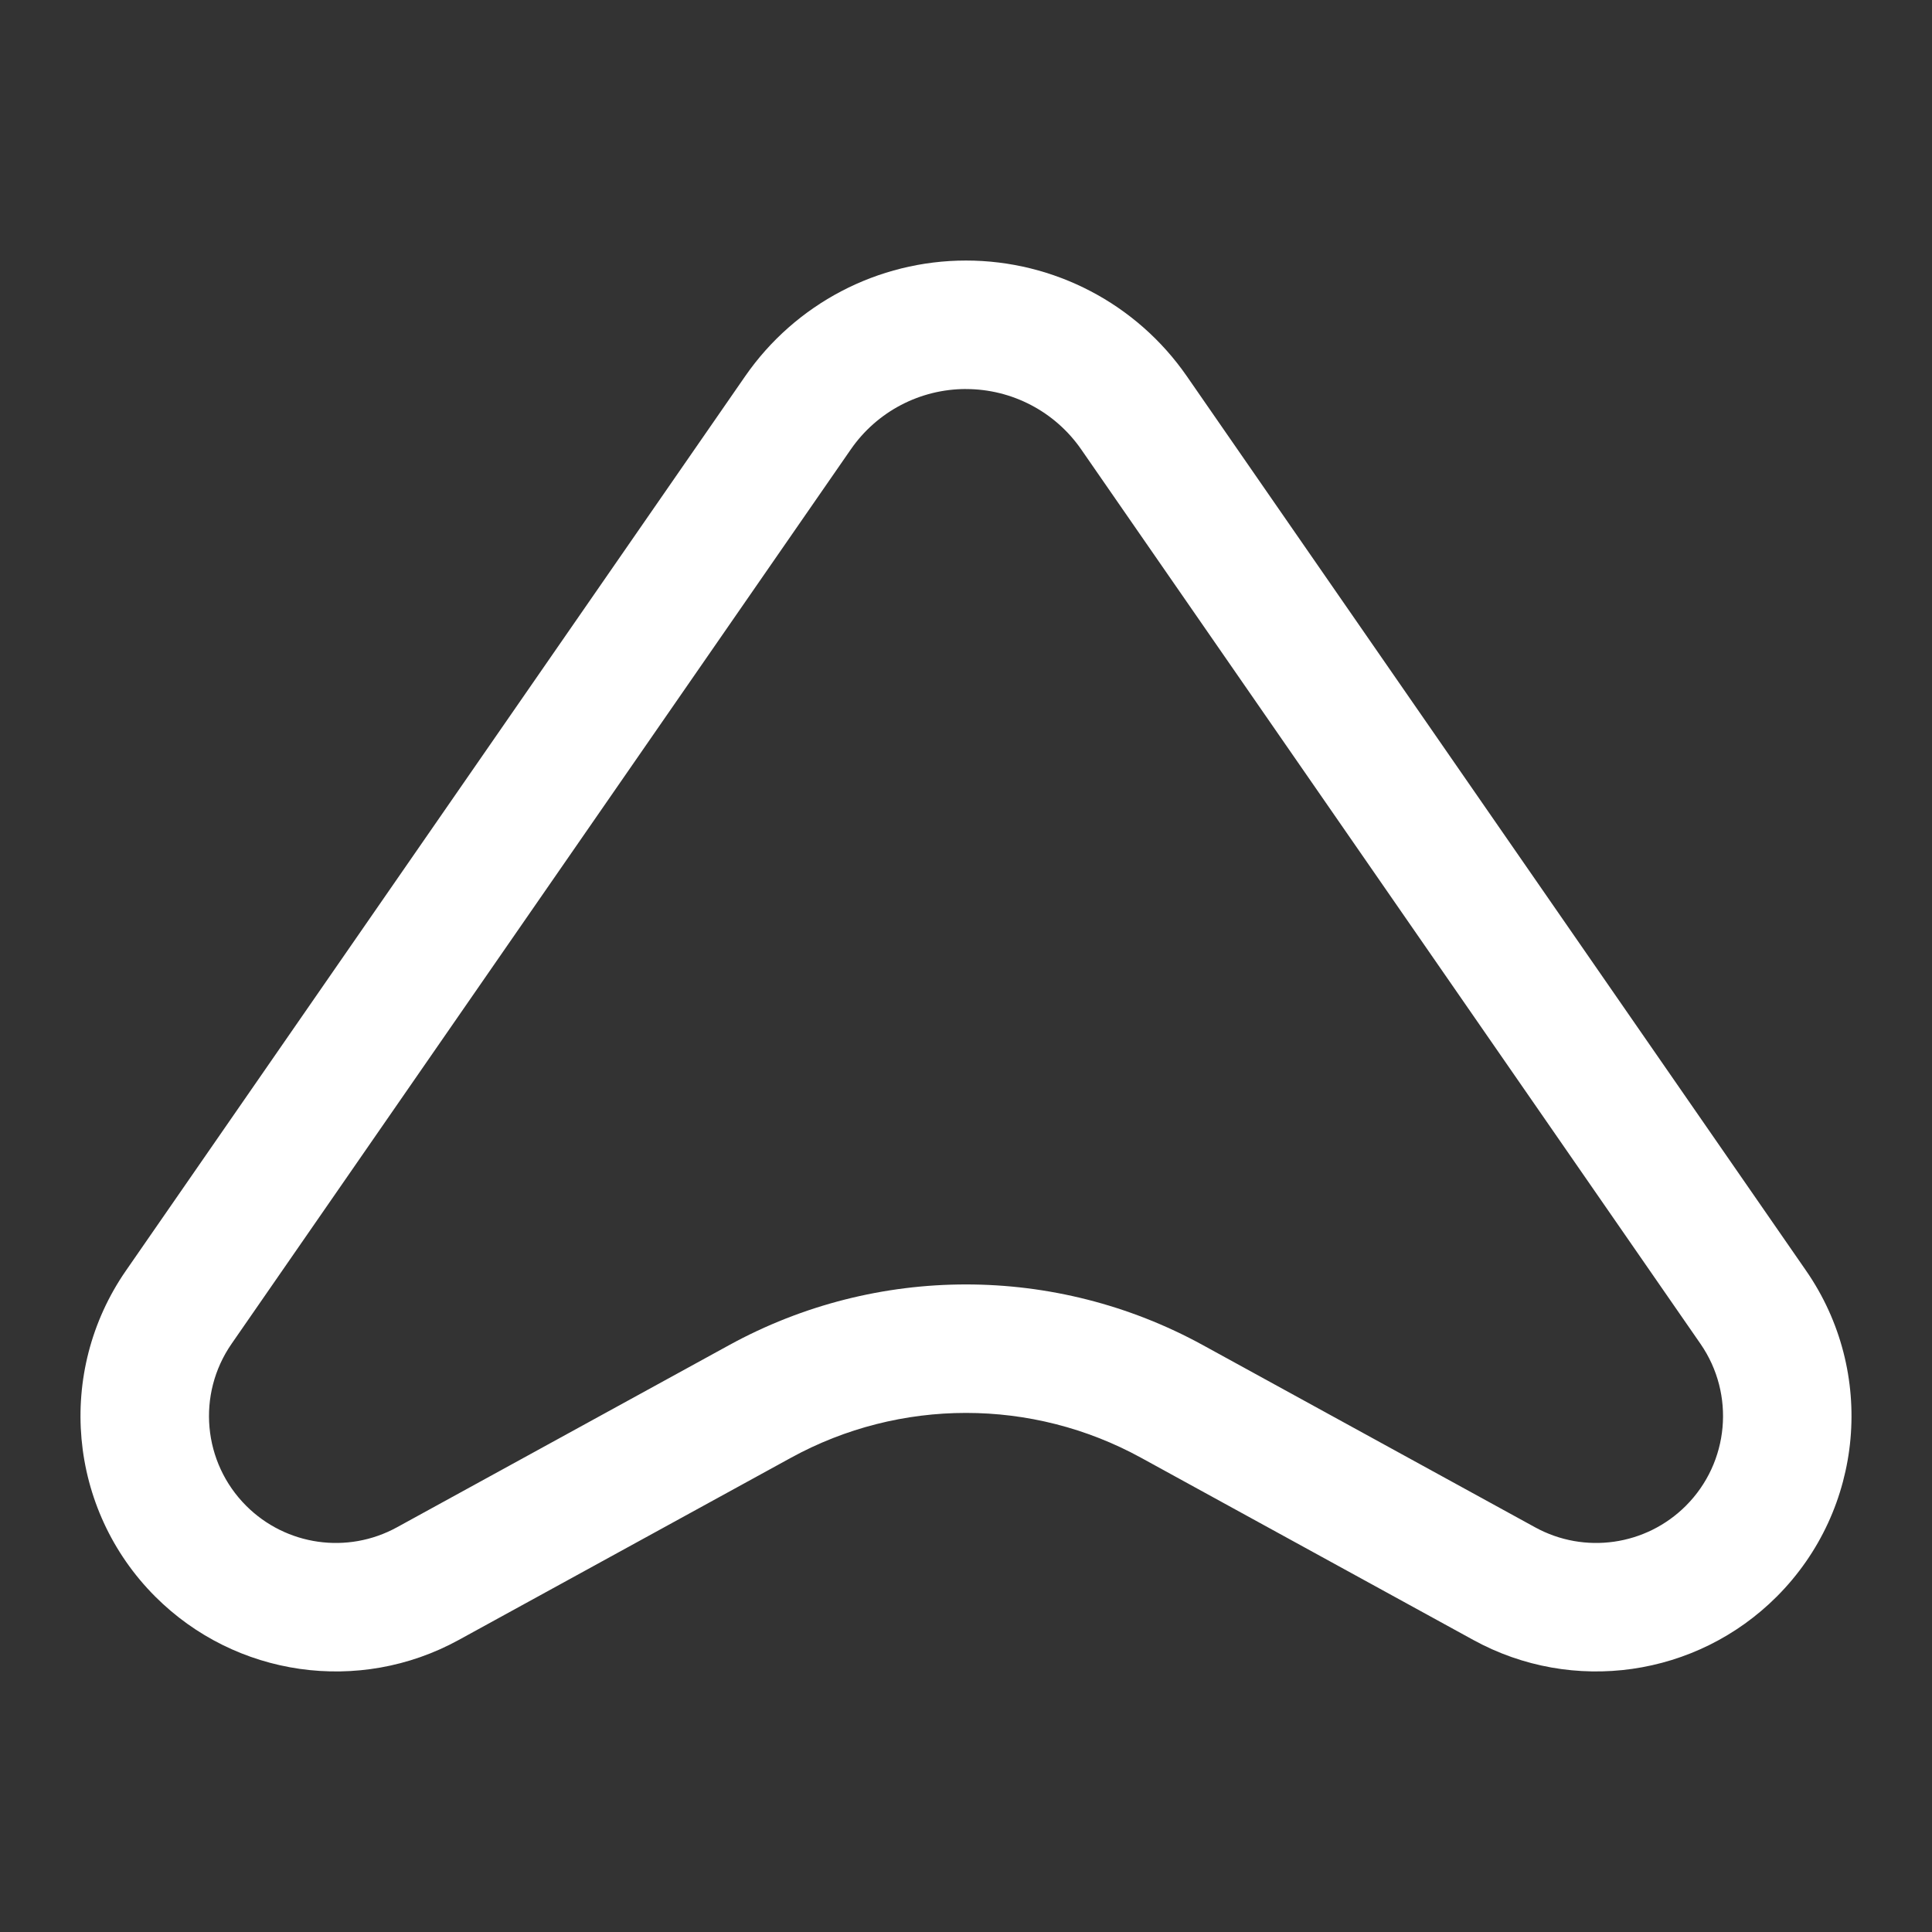 <?xml version="1.0" encoding="UTF-8" standalone="no"?>
<svg width="48" height="48" viewBox="0 0 48 48" version="1.1">
  <rect x="0" y="0" width="48" height="48" fill="#333333" stroke="none"/>
  <path
     style="clip-rule:evenodd;fill:#ffffff;fill-rule:evenodd;stroke-width:1.237;fill-opacity:1"
     d="m 18.513,9.348 c 1.247,-1.801 3.297,-2.875 5.487,-2.875 2.19,0 4.241,1.074 5.487,2.875 L 44.872,31.57 c 1.745,2.521 1.438,5.93 -0.73,8.098 -1.994,1.994 -5.065,2.433 -7.537,1.077 l -8.255,-4.527 c -2.709,-1.486 -5.989,-1.486 -8.699,0 l -8.255,4.527 C 8.923,42.101 5.853,41.662 3.858,39.668 1.69,37.5 1.383,34.091 3.128,31.57 Z m 5.487,0.317 c -1.142,0 -2.212,0.56 -2.862,1.5 L 5.753,33.387 c -0.867,1.253 -0.715,2.946 0.363,4.024 0.991,0.991 2.516,1.209 3.745,0.535 l 8.255,-4.527 c 3.665,-2.01 8.103,-2.01 11.769,0 l 8.255,4.527 c 1.228,0.674 2.754,0.456 3.745,-0.535 1.077,-1.077 1.23,-2.771 0.363,-4.024 L 26.862,11.165 C 26.212,10.226 25.142,9.666 24,9.666 Z" />
</svg>
